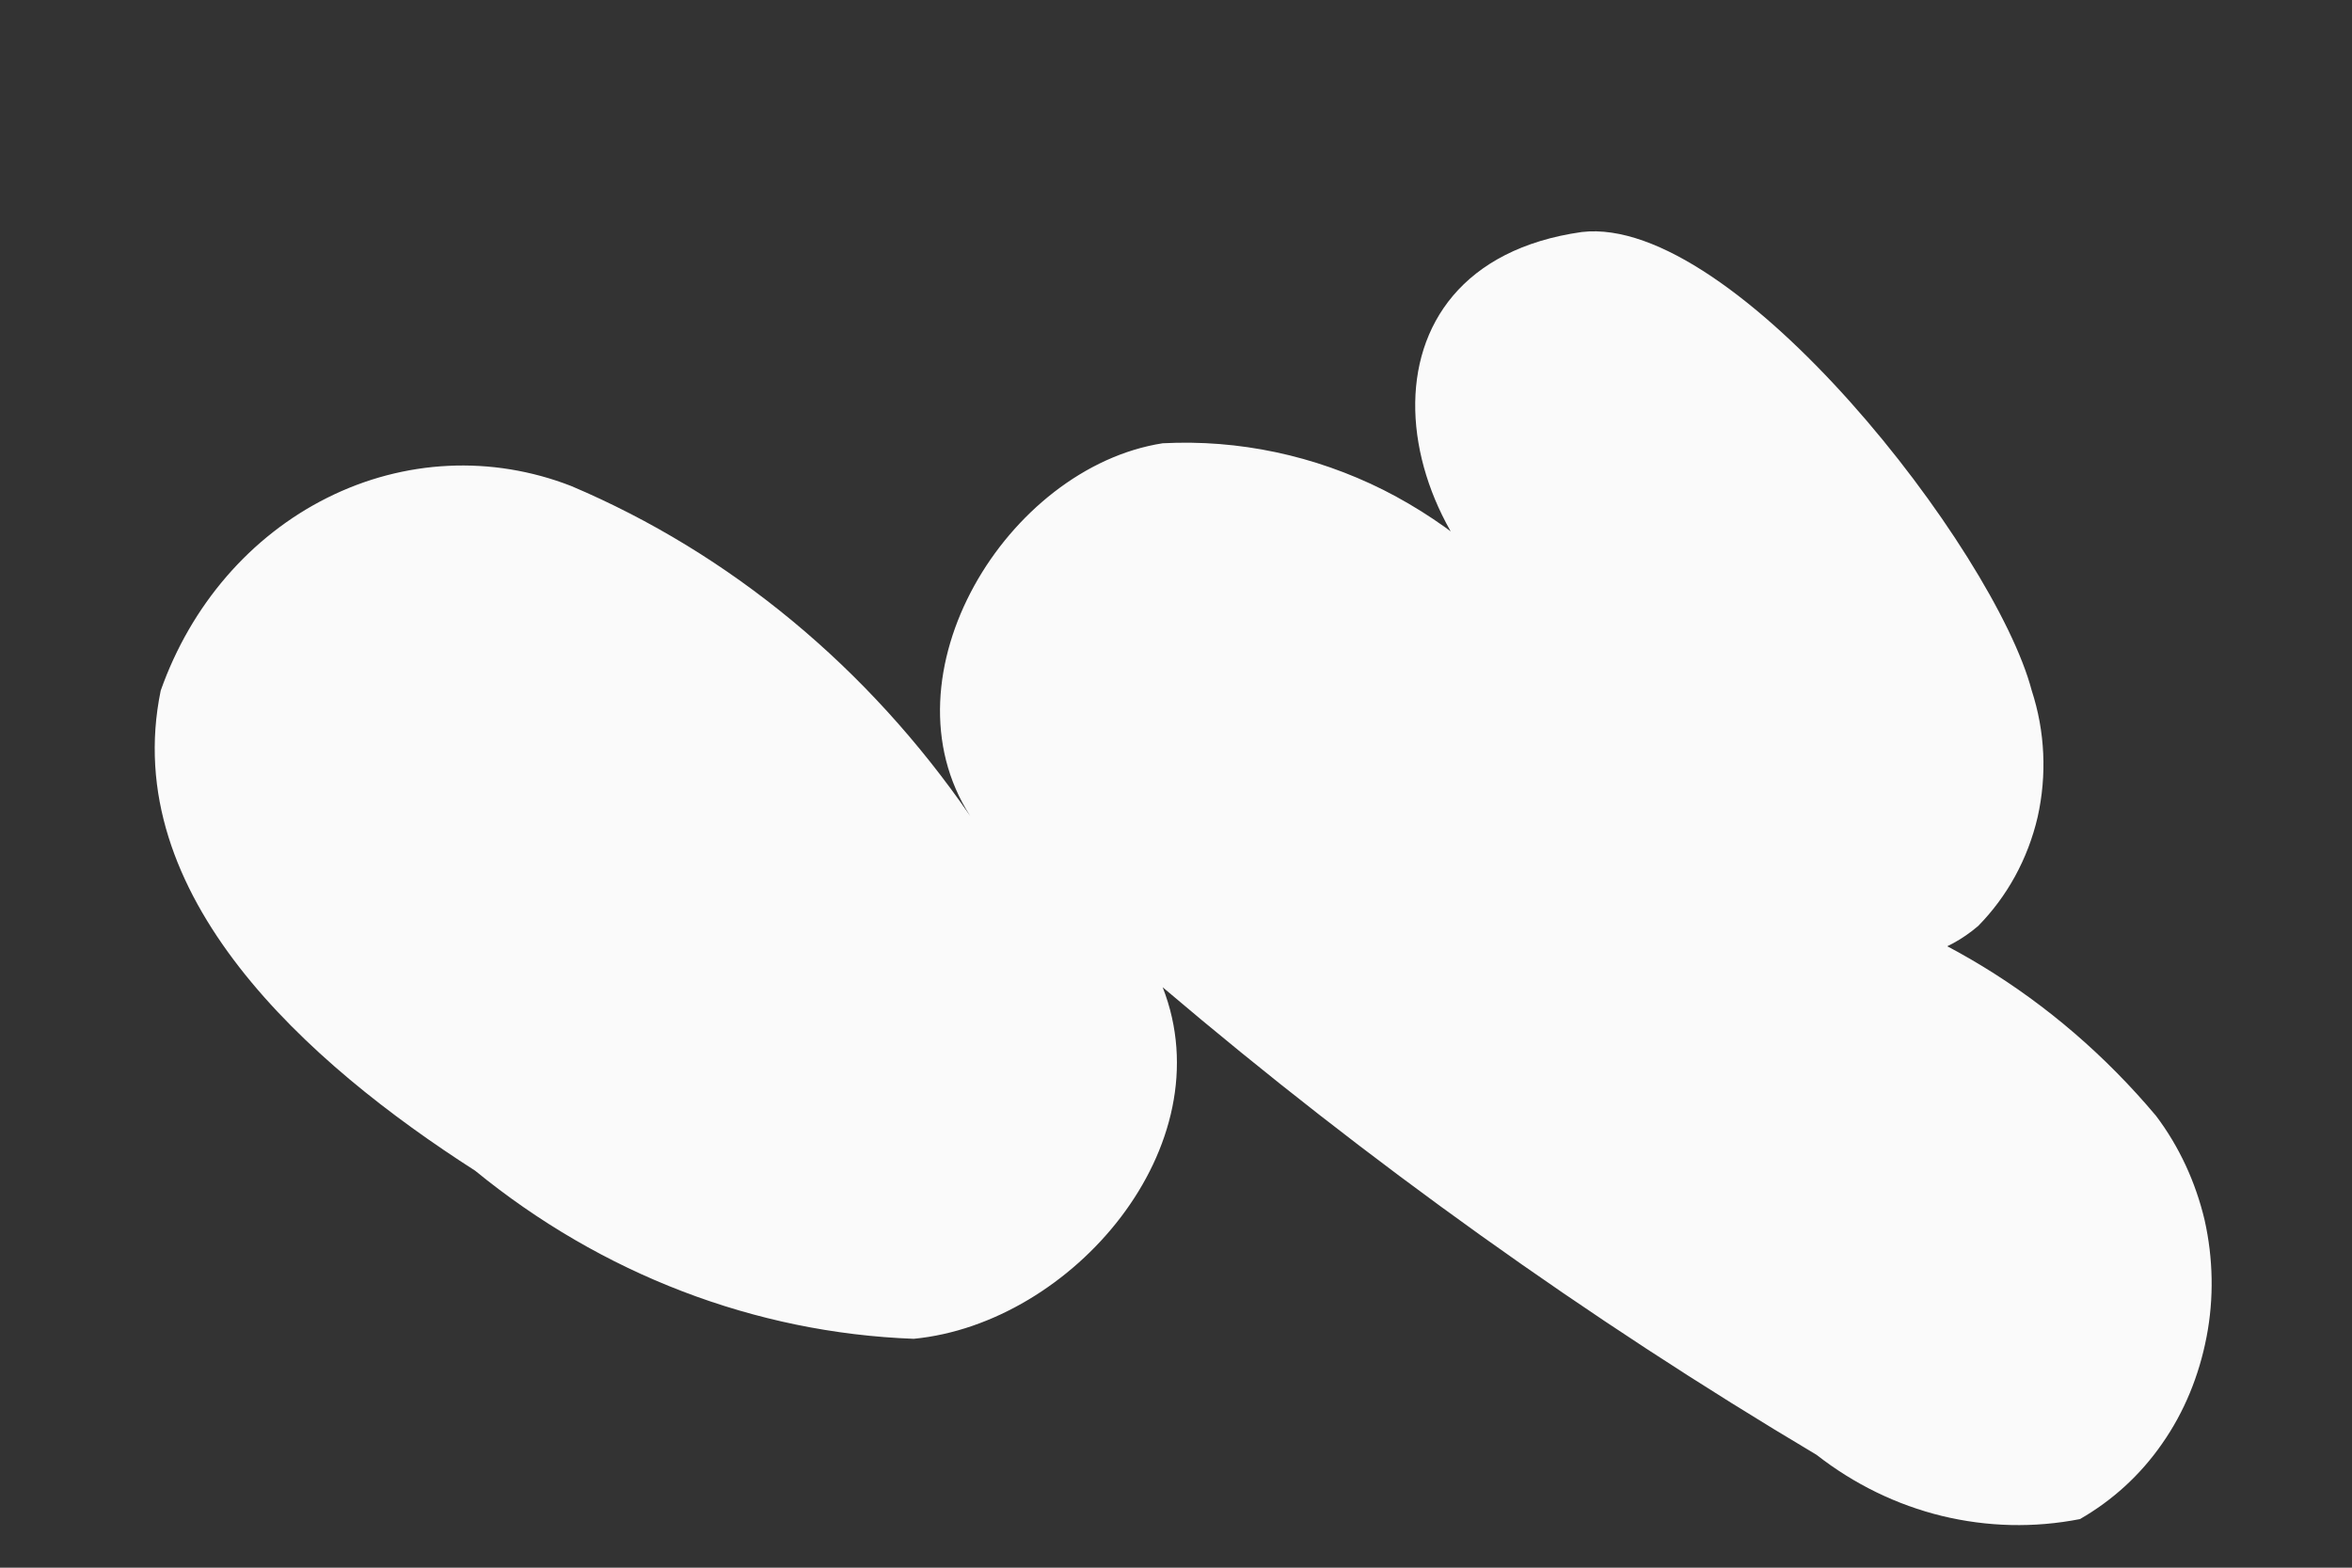 <?xml version="1.0" encoding="UTF-8" standalone="no"?><svg width='6' height='4' viewBox='0 0 6 4' fill='none' xmlns='http://www.w3.org/2000/svg'>
<rect x="0" y="0" width="6" height="4" fill="#333333" stroke="none"/>
<path d='M5.183 1.762C5.217 1.866 5.222 1.978 5.198 2.085C5.173 2.192 5.12 2.288 5.046 2.363C5.006 2.397 4.961 2.422 4.912 2.435C4.863 2.448 4.812 2.449 4.762 2.439C4.713 2.428 4.666 2.406 4.625 2.375C4.584 2.343 4.55 2.301 4.526 2.254C4.901 2.333 5.243 2.541 5.5 2.847C5.559 2.925 5.601 3.016 5.624 3.113C5.646 3.211 5.648 3.313 5.629 3.411C5.61 3.51 5.572 3.603 5.516 3.683C5.46 3.764 5.388 3.829 5.306 3.876C5.189 3.899 5.07 3.896 4.954 3.868C4.839 3.84 4.73 3.787 4.634 3.712C4.049 3.364 3.491 2.965 2.966 2.519C3.125 2.925 2.735 3.377 2.331 3.416C1.926 3.401 1.535 3.251 1.212 2.987C0.786 2.714 0.302 2.285 0.41 1.762C0.487 1.544 0.639 1.368 0.835 1.27C1.031 1.172 1.254 1.161 1.457 1.24C1.863 1.412 2.215 1.704 2.475 2.082C2.244 1.723 2.569 1.193 2.966 1.131C3.16 1.121 3.353 1.162 3.529 1.25C3.705 1.339 3.859 1.471 3.977 1.638C3.529 1.372 3.428 0.678 4.035 0.592C4.425 0.546 5.089 1.404 5.183 1.762Z' fill='#FAFAFA'/>
</svg>

